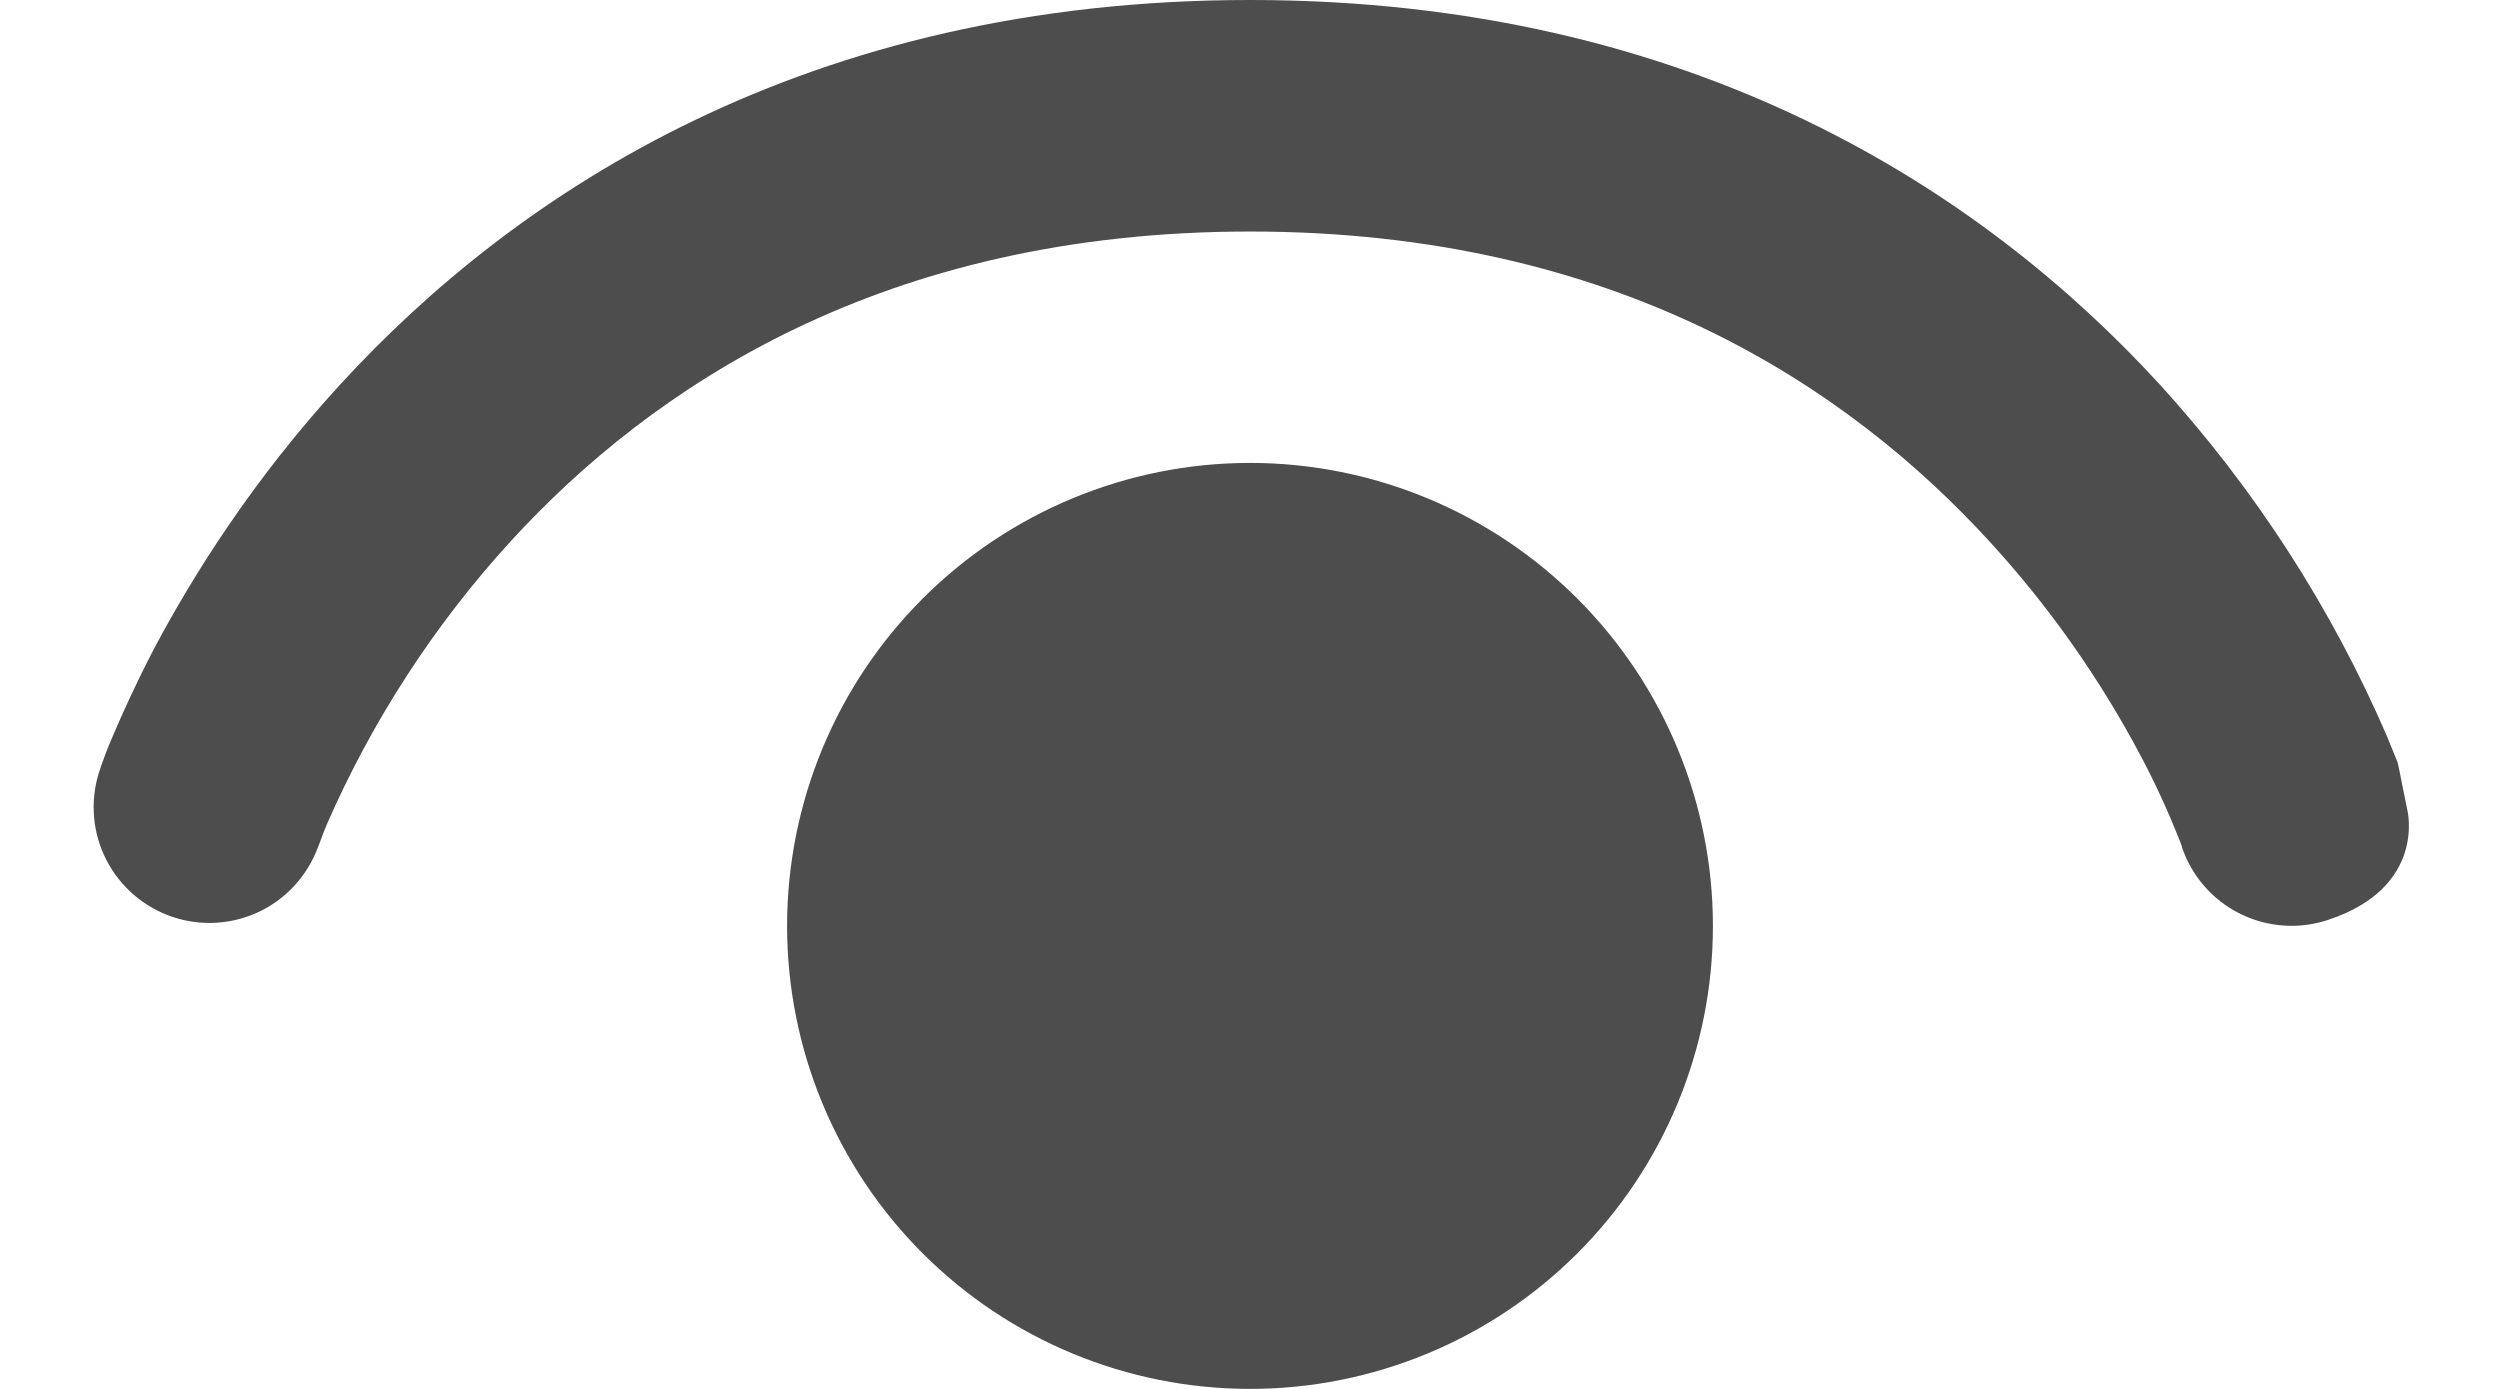 <svg width="18" height="10" viewBox="0 0 18 10" fill="none" xmlns="http://www.w3.org/2000/svg">
<path d="M2.29 6.098C2.215 6.302 2.064 6.469 1.869 6.563C1.673 6.657 1.449 6.671 1.243 6.602C1.038 6.533 0.867 6.387 0.767 6.194C0.668 6.002 0.647 5.778 0.71 5.57C0.74 5.478 0.774 5.386 0.813 5.298C0.88 5.14 0.978 4.922 1.113 4.663C1.388 4.147 1.817 3.458 2.448 2.77C3.723 1.378 5.812 0 9 0C12.188 0 14.277 1.378 15.552 2.77C16.232 3.517 16.784 4.371 17.185 5.298L17.262 5.487C17.267 5.5 17.283 5.587 17.3 5.67L17.333 5.833C17.333 5.833 17.473 6.388 16.763 6.623C16.554 6.693 16.326 6.677 16.129 6.579C15.931 6.481 15.781 6.309 15.71 6.1V6.095L15.7 6.068C15.616 5.854 15.521 5.645 15.413 5.442C15.117 4.883 14.751 4.363 14.323 3.897C13.307 2.788 11.645 1.667 9 1.667C6.355 1.667 4.693 2.788 3.677 3.897C3.126 4.5 2.679 5.19 2.352 5.938C2.334 5.981 2.318 6.025 2.302 6.068L2.29 6.098ZM5.667 6.667C5.667 5.783 6.018 4.935 6.643 4.31C7.268 3.685 8.116 3.333 9 3.333C9.884 3.333 10.732 3.685 11.357 4.31C11.982 4.935 12.333 5.783 12.333 6.667C12.333 7.551 11.982 8.399 11.357 9.024C10.732 9.649 9.884 10 9 10C8.116 10 7.268 9.649 6.643 9.024C6.018 8.399 5.667 7.551 5.667 6.667Z" fill="#4D4D4D"/>
</svg>
